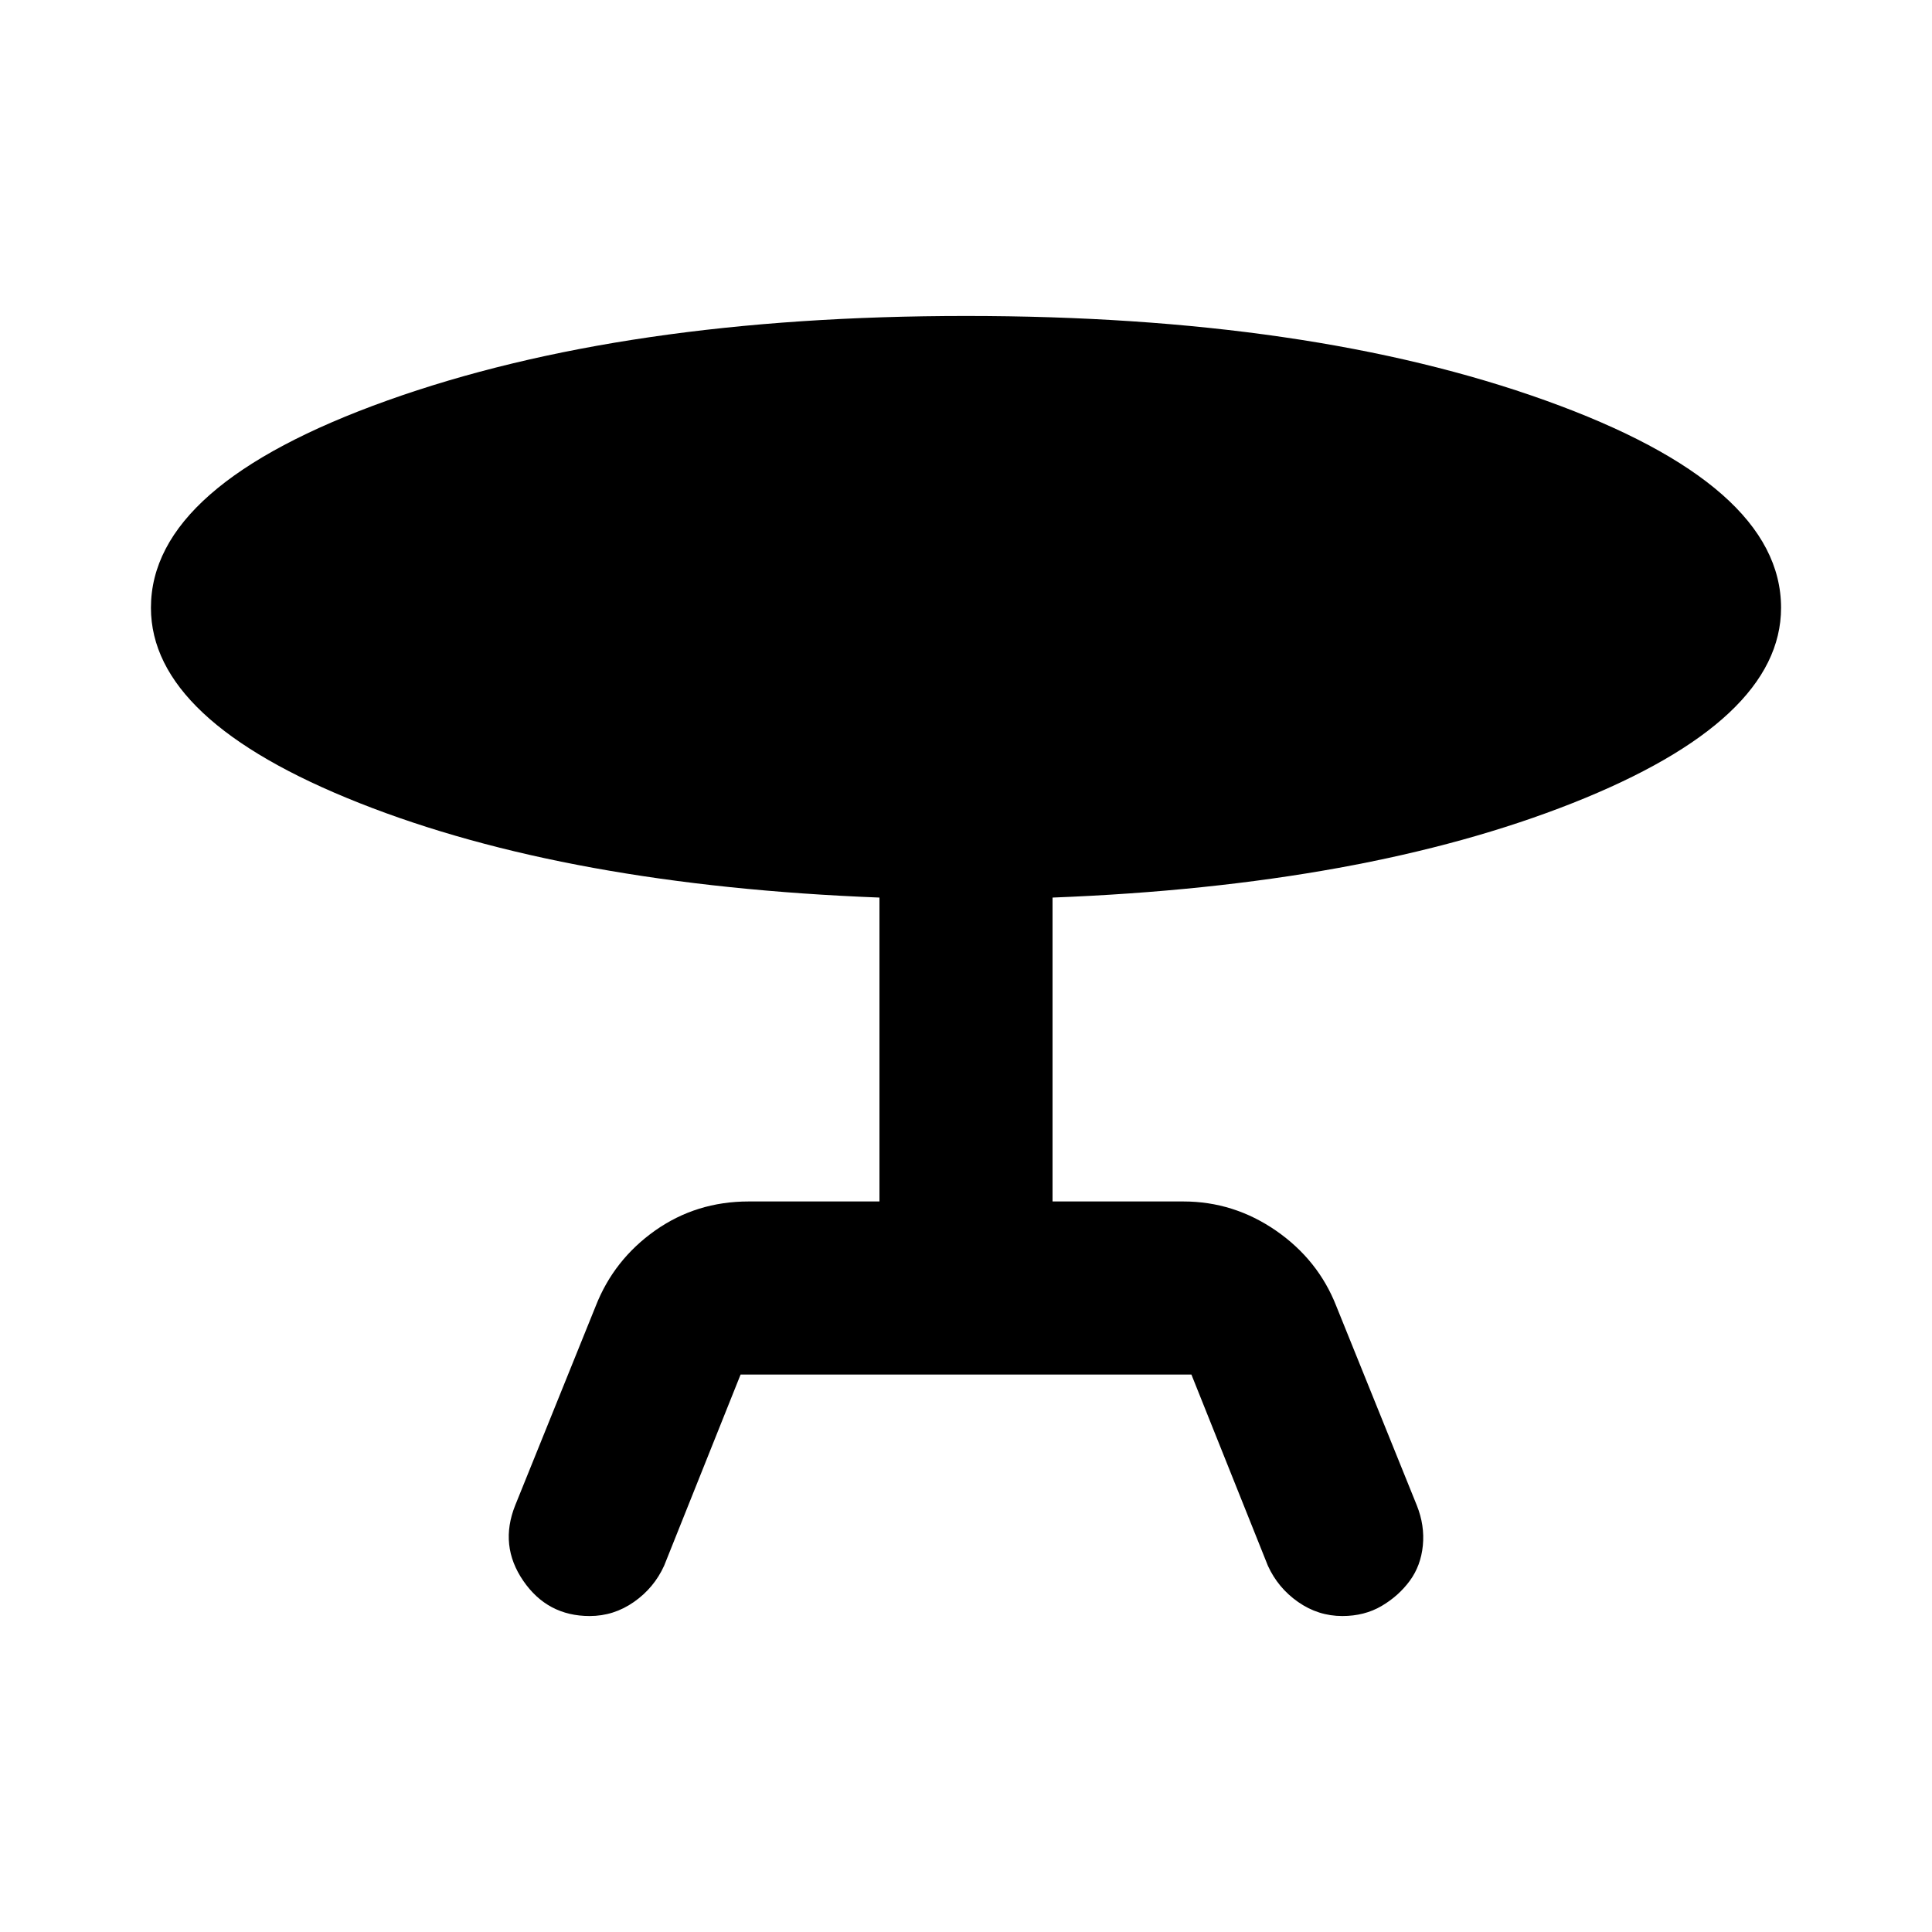 <svg xmlns="http://www.w3.org/2000/svg" height="24" width="24"><path d="m9.2 17.075-.95 2.375q-.125.275-.375.45t-.55.175q-.525 0-.825-.438-.3-.437-.1-.937l1-2.475q.225-.575.737-.938.513-.362 1.163-.362h1.625V11.15Q7.05 11 4.463 9.975 1.875 8.95 1.875 7.55q0-1.525 2.937-2.575Q7.75 3.925 12 3.925q4.275 0 7.2 1.05t2.925 2.575q0 1.4-2.587 2.425Q16.95 11 13.075 11.15v3.775H14.7q.625 0 1.15.362.525.363.75.938l1 2.475q.1.25.075.5-.025.25-.162.437-.138.188-.35.313-.213.125-.488.125-.3 0-.55-.175-.25-.175-.375-.45l-.95-2.375Z"/></svg>